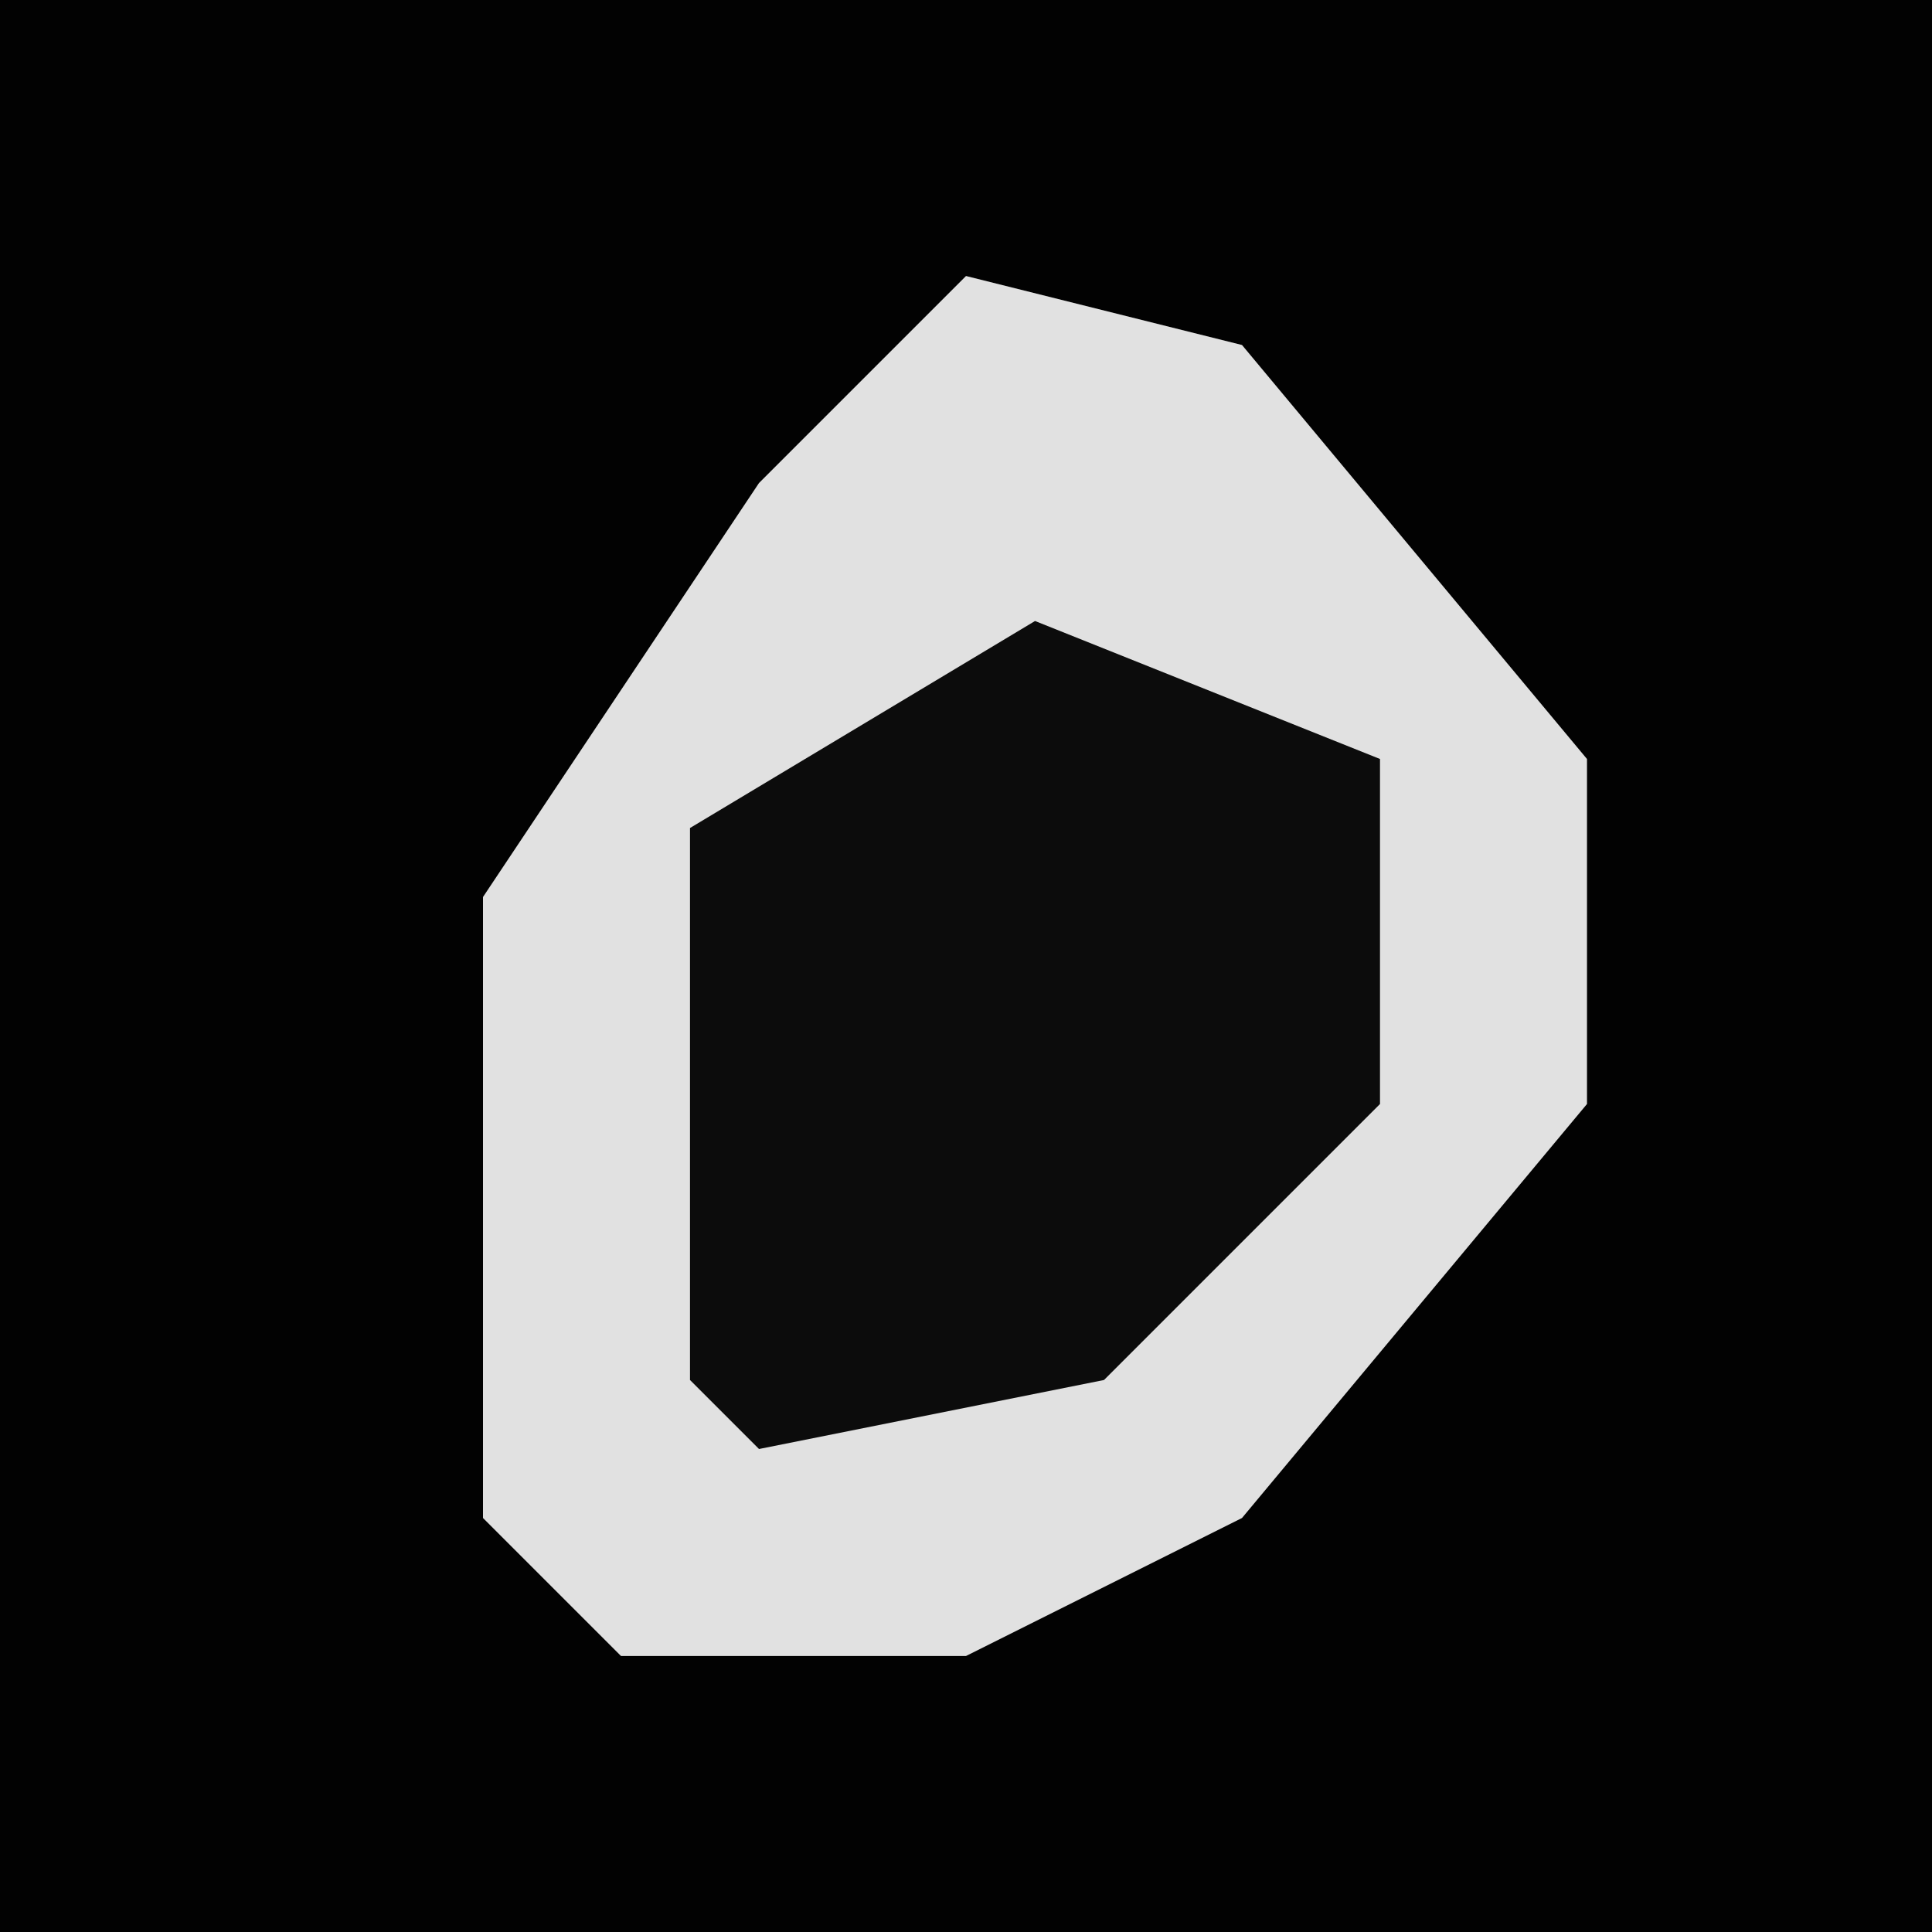 <?xml version="1.0" encoding="UTF-8"?>
<svg version="1.1" xmlns="http://www.w3.org/2000/svg" width="28" height="28">
<path d="M0,0 L28,0 L28,28 L0,28 Z " fill="#020202" transform="translate(0,0)"/>
<path d="M0,0 L4,1 L9,7 L9,12 L4,18 L0,20 L-5,20 L-7,18 L-7,9 L-3,3 Z " fill="#E1E1E1" transform="translate(14,4)"/>
<path d="M0,0 L5,2 L5,7 L1,11 L-4,12 L-5,11 L-5,3 Z " fill="#0C0C0C" transform="translate(15,9)"/>
</svg>
